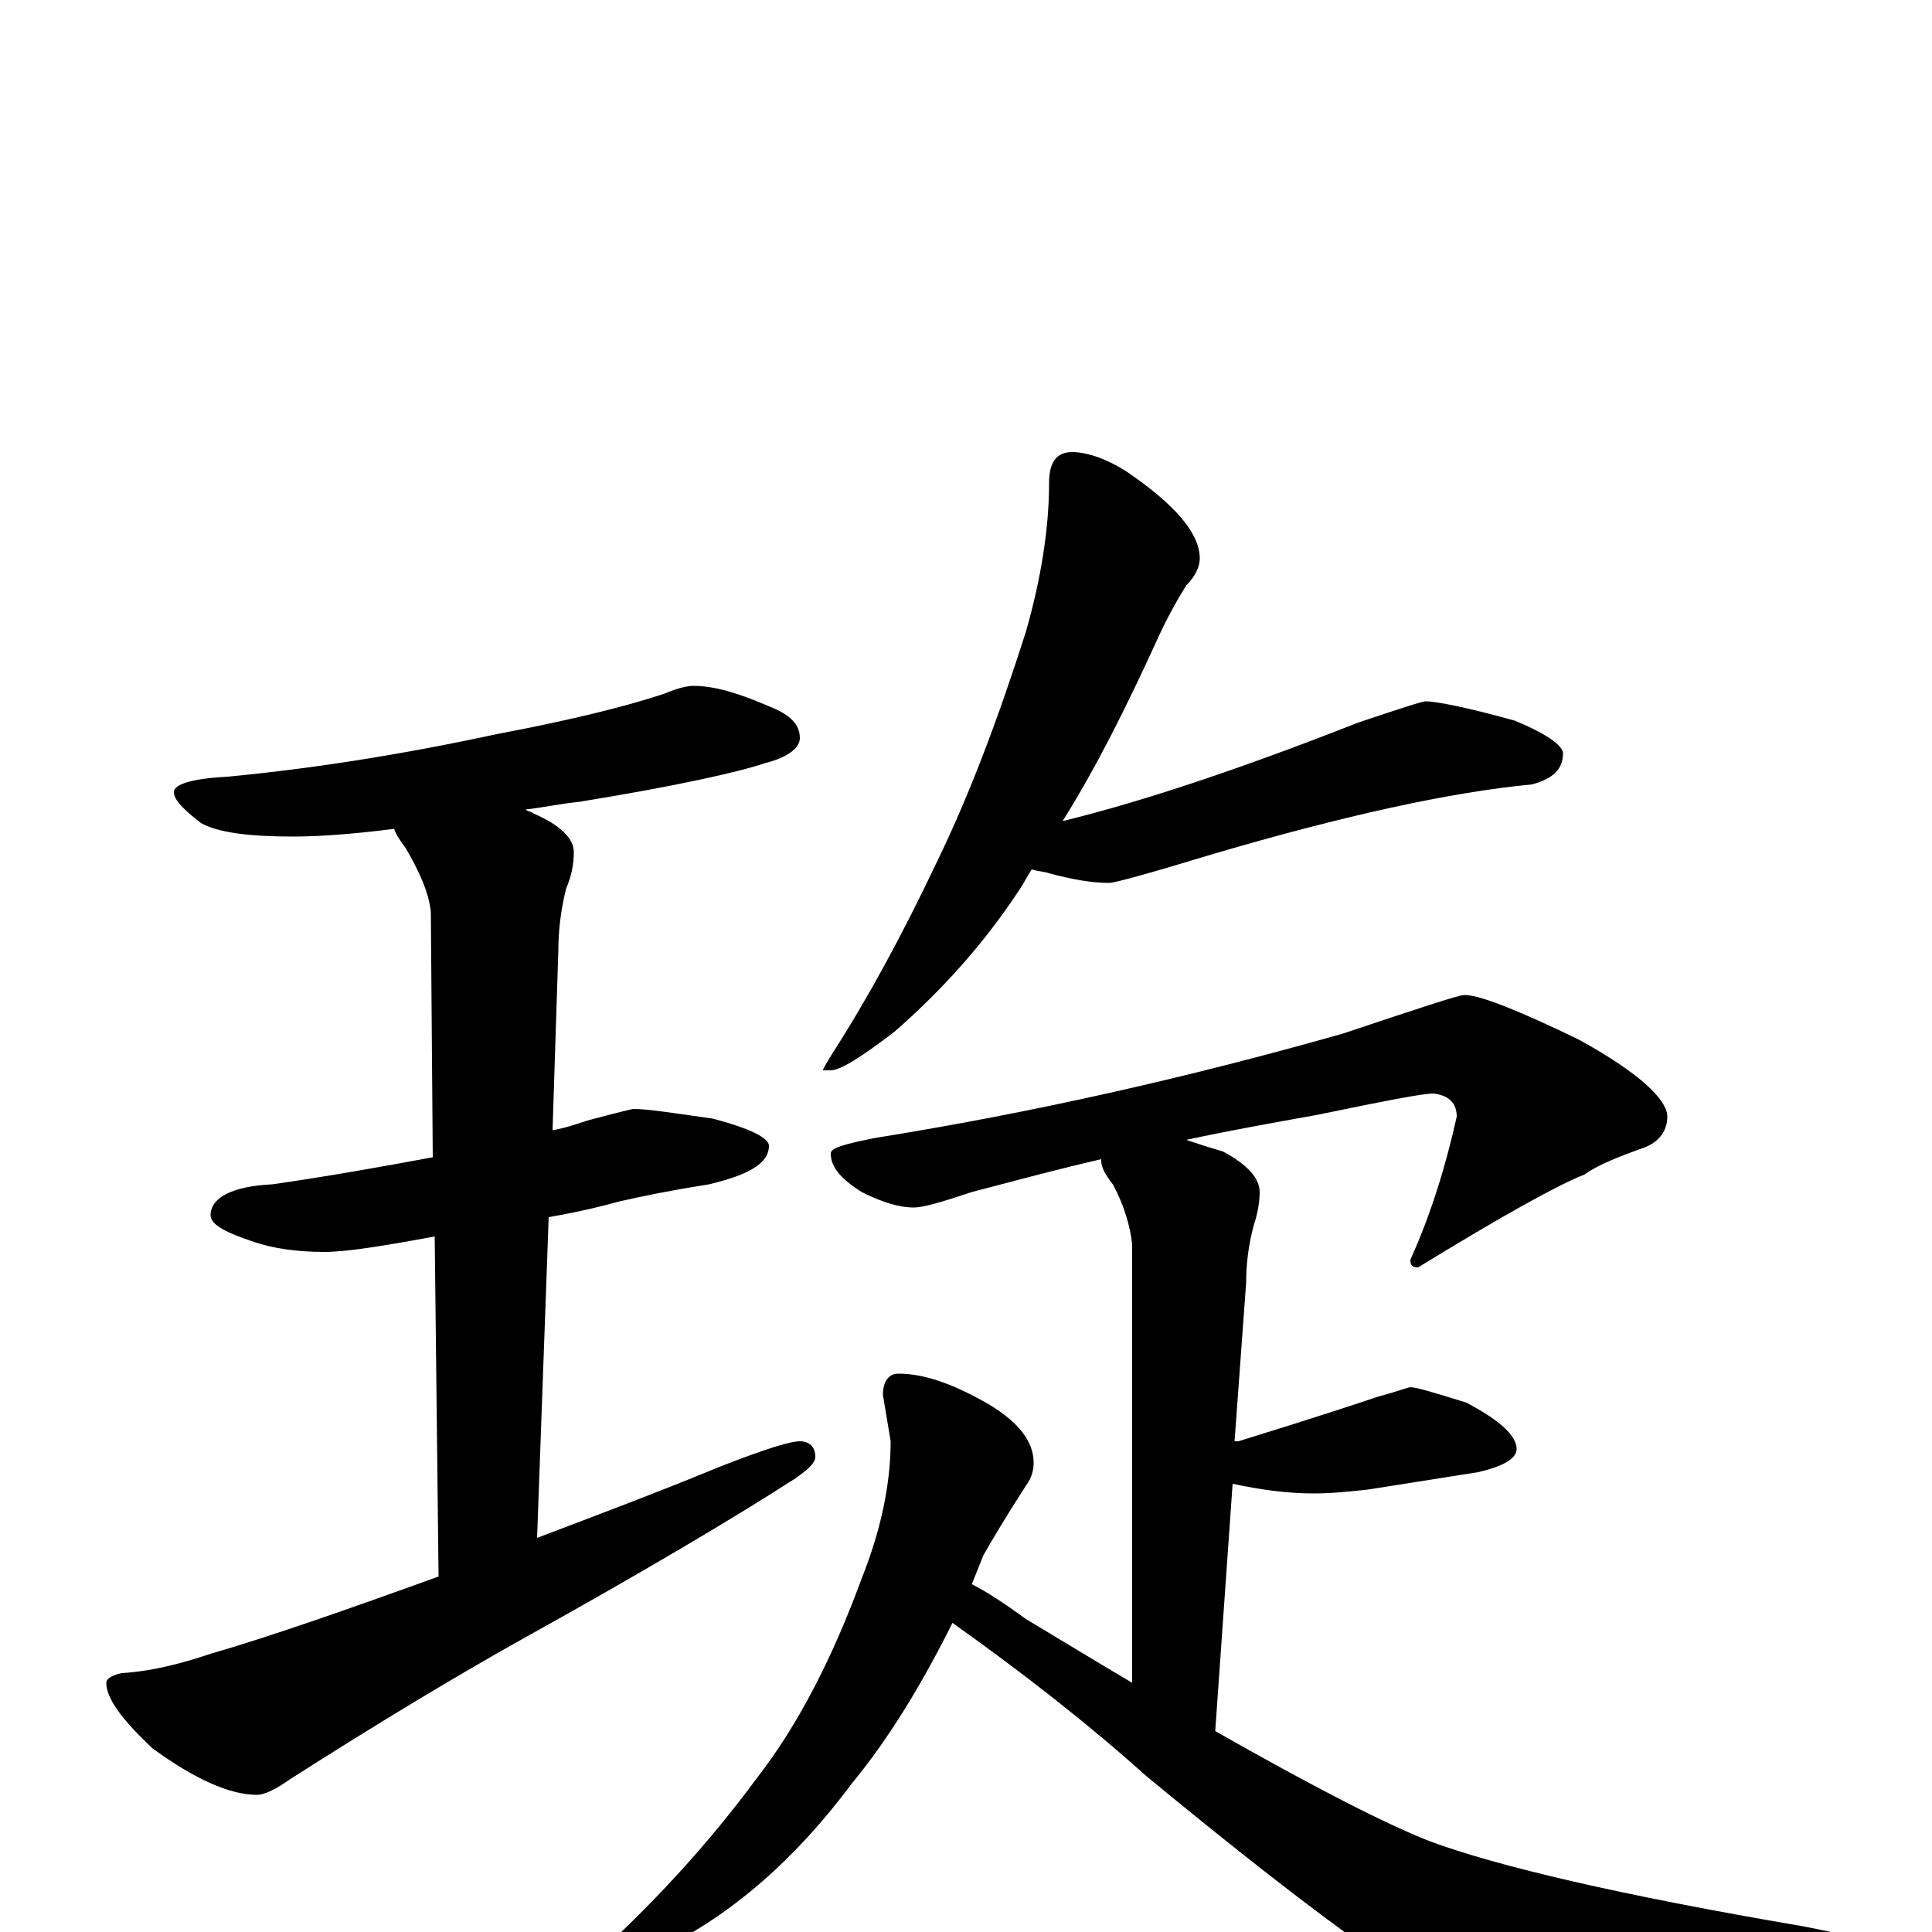 <?xml version="1.0" encoding="utf-8" ?>
<!DOCTYPE svg PUBLIC "-//W3C//DTD SVG 1.1//EN" "http://www.w3.org/Graphics/SVG/1.1/DTD/svg11.dtd">
<svg version="1.1" id="Layer_1" xmlns="http://www.w3.org/2000/svg" xmlns:xlink="http://www.w3.org/1999/xlink" x="0px" y="145px" width="1000px" height="1000px" viewBox="0 0 1000 1000" enable-background="new 0 0 1000 1000" xml:space="preserve">
<g id="Layer_1">
<path id="glyph" transform="matrix(1 0 0 -1 0 1000)" d="M359,645C370,645 383,641 399,634C409,630 414,625 414,618C414,613 408,608 396,605C381,600 349,593 300,585C290,584 281,582 272,581C273,580 275,580 276,579C290,573 297,566 297,559C297,553 296,547 293,540C290,528 289,517 289,508l-3,-93C292,416 298,418 304,420C319,424 327,426 328,426C335,426 348,424 369,421C388,416 398,411 398,407C398,398 388,392 367,387C348,384 333,381 320,378C313,376 301,373 284,370l-6,-166C307,215 339,227 373,241C396,250 409,254 414,254C419,254 422,251 422,246C422,243 419,240 412,235C381,215 334,187 271,152C237,133 197,109 150,79C143,74 137,71 133,71C119,71 101,79 79,95C63,110 55,121 55,129C55,131 58,133 63,134C79,135 94,139 109,144C140,153 180,167 227,184l-2,176C198,355 179,352 168,352C153,352 141,354 132,357C117,362 109,366 109,371C109,380 120,386 141,387C169,391 197,396 224,401l-1,127C222,538 217,549 210,561C207,565 205,568 204,571C181,568 163,567 152,567C129,567 113,569 104,574C95,581 90,586 90,590C90,594 99,597 118,598C160,602 206,609 257,620C294,627 323,634 344,641C351,644 356,645 359,645M555,766C562,766 572,763 583,756C608,739 621,724 621,711C621,707 619,702 614,697C609,689 604,680 599,669C583,634 567,602 550,575C591,585 642,602 703,626C724,633 736,637 738,637C743,637 759,634 784,627C801,620 809,614 809,610C809,602 804,597 793,594C751,590 696,578 628,558C595,548 577,543 574,543C565,543 554,545 543,548C540,549 537,549 534,550C532,547 530,543 528,540C509,511 487,487 463,466C446,453 435,446 430,446l-4,0C426,447 428,450 431,455C449,483 467,516 485,554C502,589 517,629 531,673C539,701 543,727 543,750C543,761 547,766 555,766M758,485C766,485 786,477 817,462C848,445 863,431 863,422C863,415 859,409 851,406C837,401 827,397 820,392C807,387 778,371 734,344C731,344 730,345 730,348C740,370 748,395 754,422C754,429 750,433 742,434C736,434 716,430 682,423C660,419 637,415 614,410C620,408 626,406 633,404C646,397 652,390 652,383C652,378 651,372 649,366C646,355 645,345 645,336l-6,-82C640,254 640,254 641,254C680,266 704,274 713,277C724,280 729,282 730,282C733,282 743,279 759,274C776,265 785,257 785,250C785,245 778,241 765,238C746,235 727,232 708,229C699,228 689,227 680,227C666,227 652,229 638,232l-9,-128C680,75 717,56 740,47C775,34 839,19 933,3C954,-1 965,-4 965,-7C965,-12 959,-16 947,-20l-67,-22C849,-53 826,-58 811,-58C794,-58 775,-52 754,-39C715,-16 662,24 593,81C564,107 531,133 493,160C477,128 460,100 441,77C412,38 379,9 342,-9C323,-18 311,-23 305,-23C302,-23 301,-22 301,-19C337,13 367,46 392,80C413,107 431,142 446,183C456,208 461,232 461,254l-4,24C457,285 460,289 465,289C478,289 493,284 512,273C527,264 535,254 535,243C535,239 534,235 531,231C520,214 513,202 509,195C507,190 505,185 503,180C511,176 520,170 531,162C551,150 569,139 586,129l0,227C585,365 582,376 576,387C572,392 570,396 570,399l0,1C548,395 526,389 503,383C488,378 478,375 473,375C465,375 456,378 446,383C435,390 430,396 430,403C430,406 438,408 453,411C534,424 614,442 695,465C734,478 755,485 758,485z"/>
</g>
</svg>
